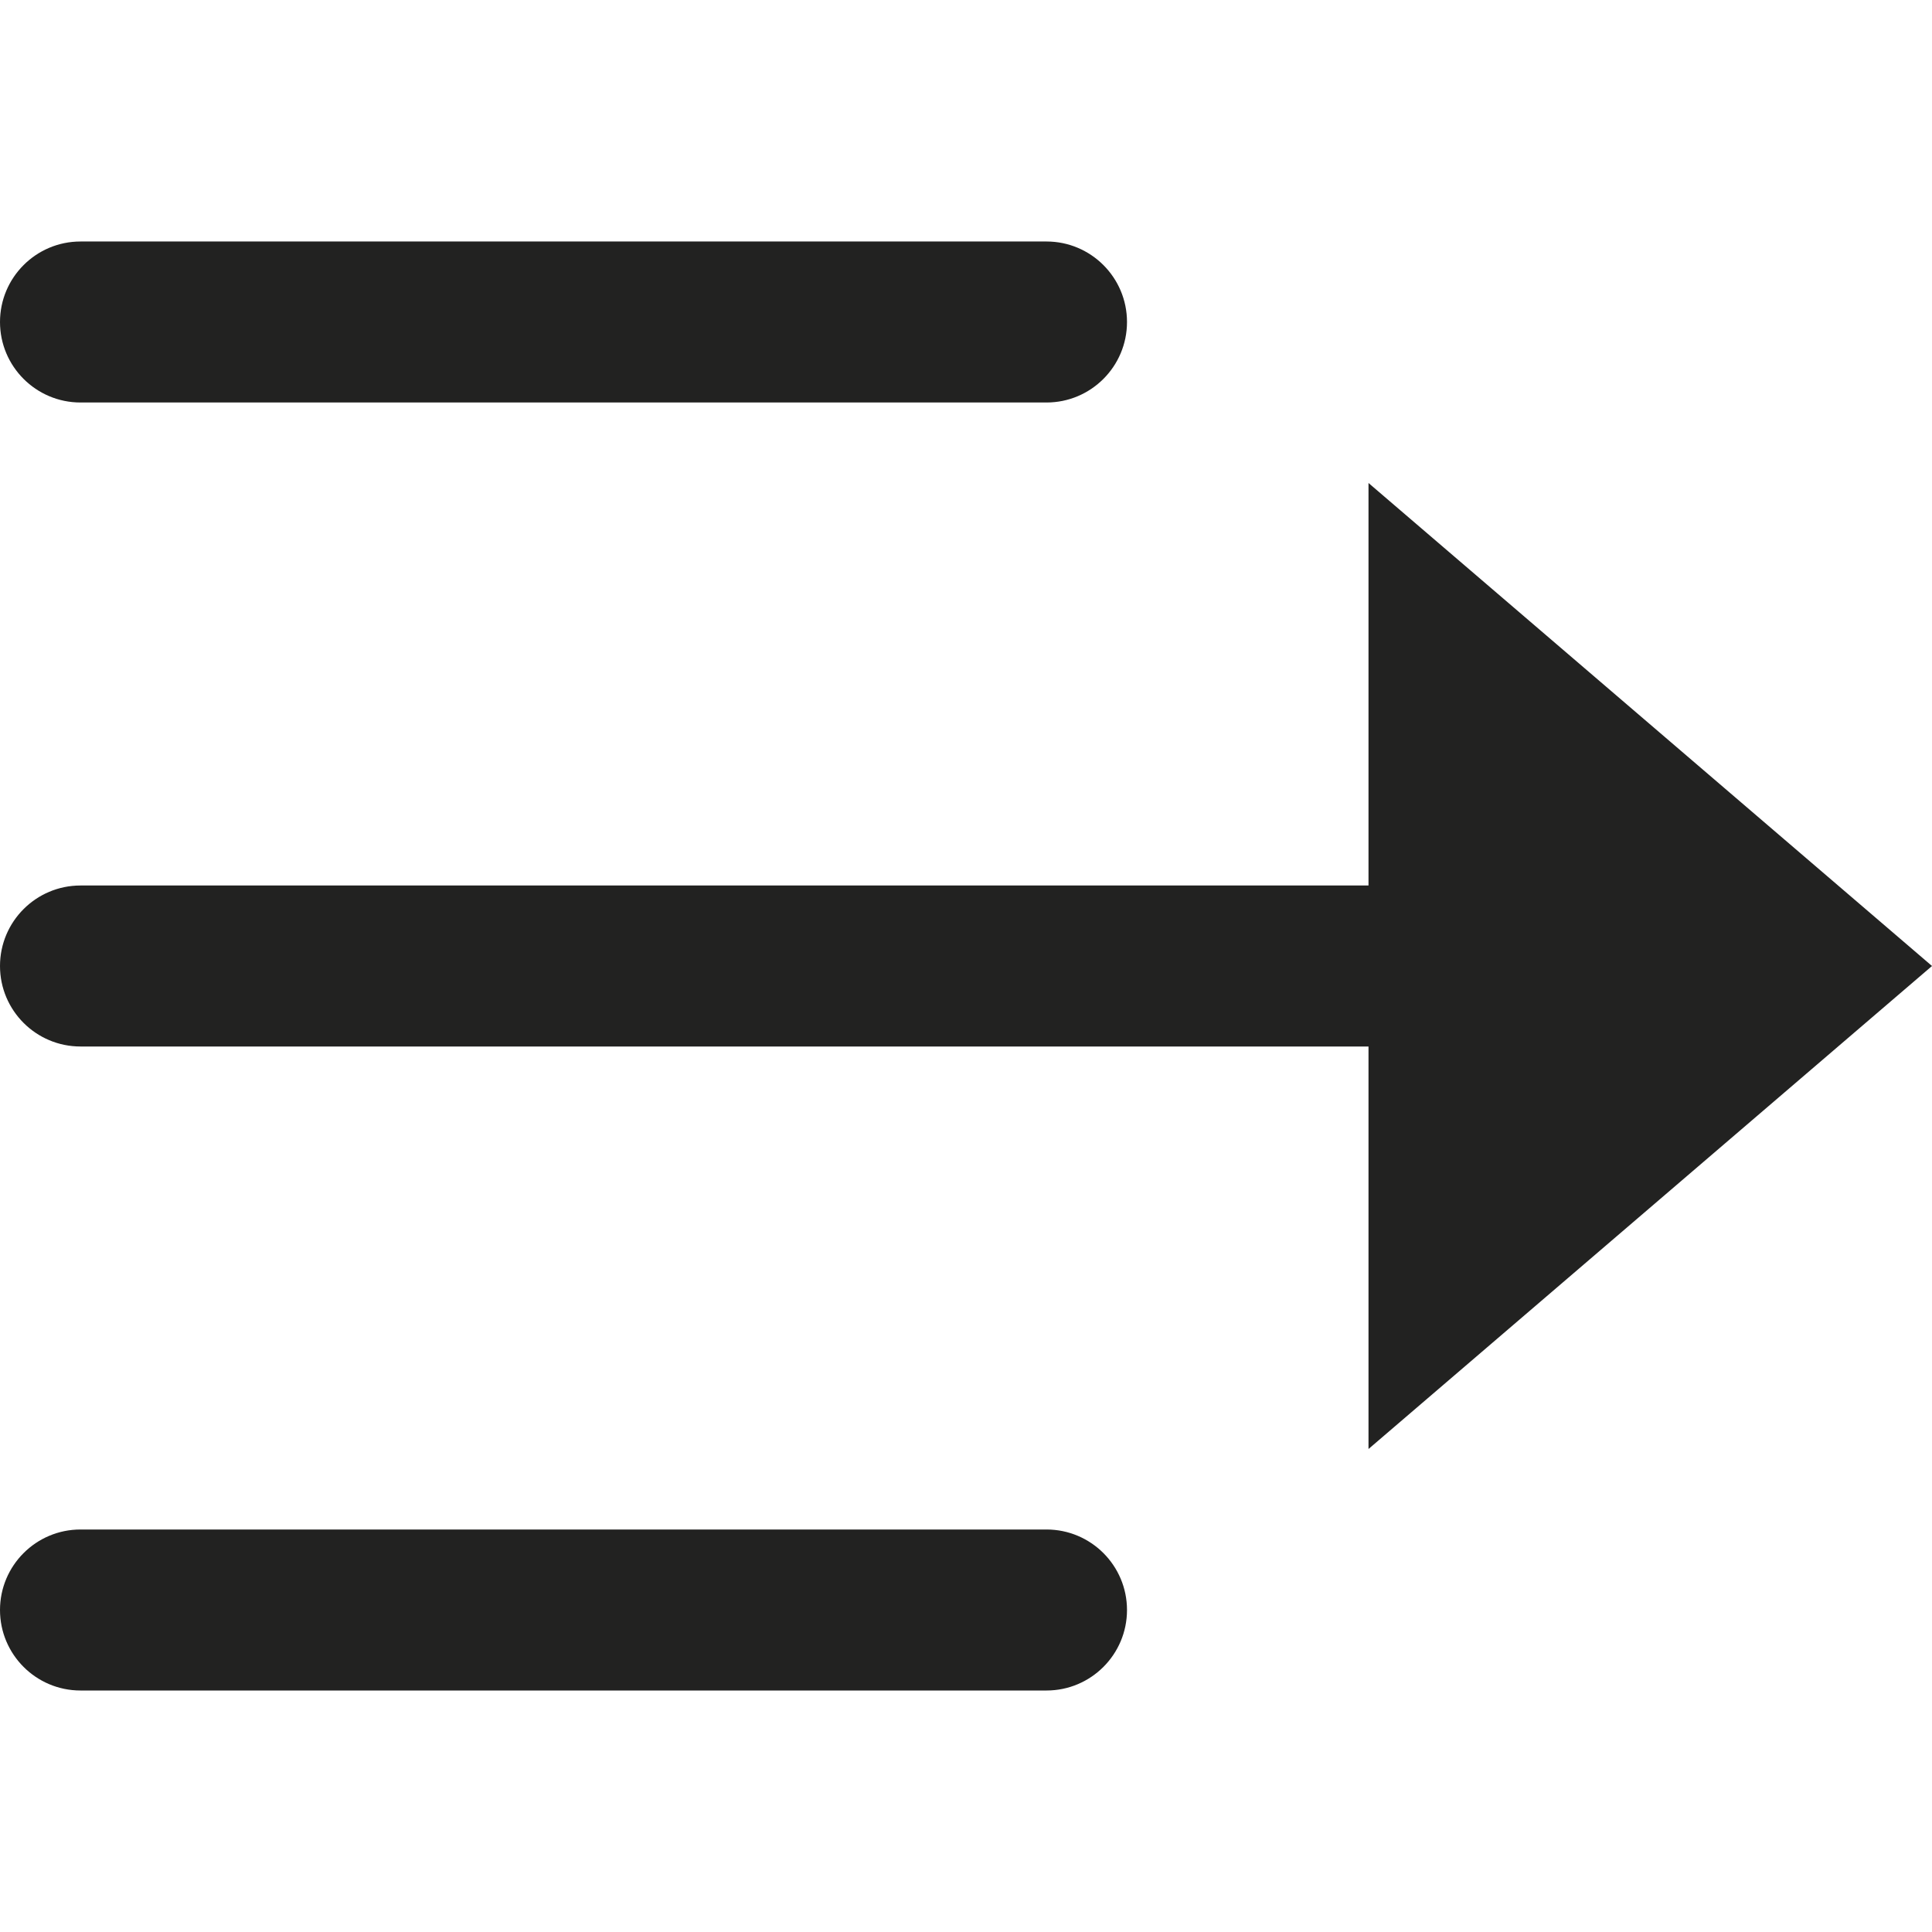<?xml version="1.0" encoding="utf-8"?>
<!-- Generator: Adobe Illustrator 19.2.1, SVG Export Plug-In . SVG Version: 6.00 Build 0)  -->
<!DOCTYPE svg PUBLIC "-//W3C//DTD SVG 1.1//EN" "http://www.w3.org/Graphics/SVG/1.1/DTD/svg11.dtd">
<svg version="1.1" id="Layer_1" xmlns="http://www.w3.org/2000/svg" xmlns:xlink="http://www.w3.org/1999/xlink" x="0px" y="0px"
	 width="24px" height="24px" viewBox="0 0 24 24" enable-background="new 0 0 24 24" xml:space="preserve">
<path fill="#222221" d="M13,19H1c-0.552,0-1,0.448-1,1s0.448,1,1,1h12c0.552,0,1-0.448,1-1S13.552,19,13,19z"/>
<path fill="#222221" d="M1,5h12c0.552,0,1-0.448,1-1s-0.448-1-1-1H1C0.448,3,0,3.448,0,4S0.448,5,1,5z"/>
<path fill="#222221" d="M17,11H1c-0.552,0-1,0.448-1,1s0.448,1,1,1h16v5l7-6l-7-6V11z"/>
</svg>
